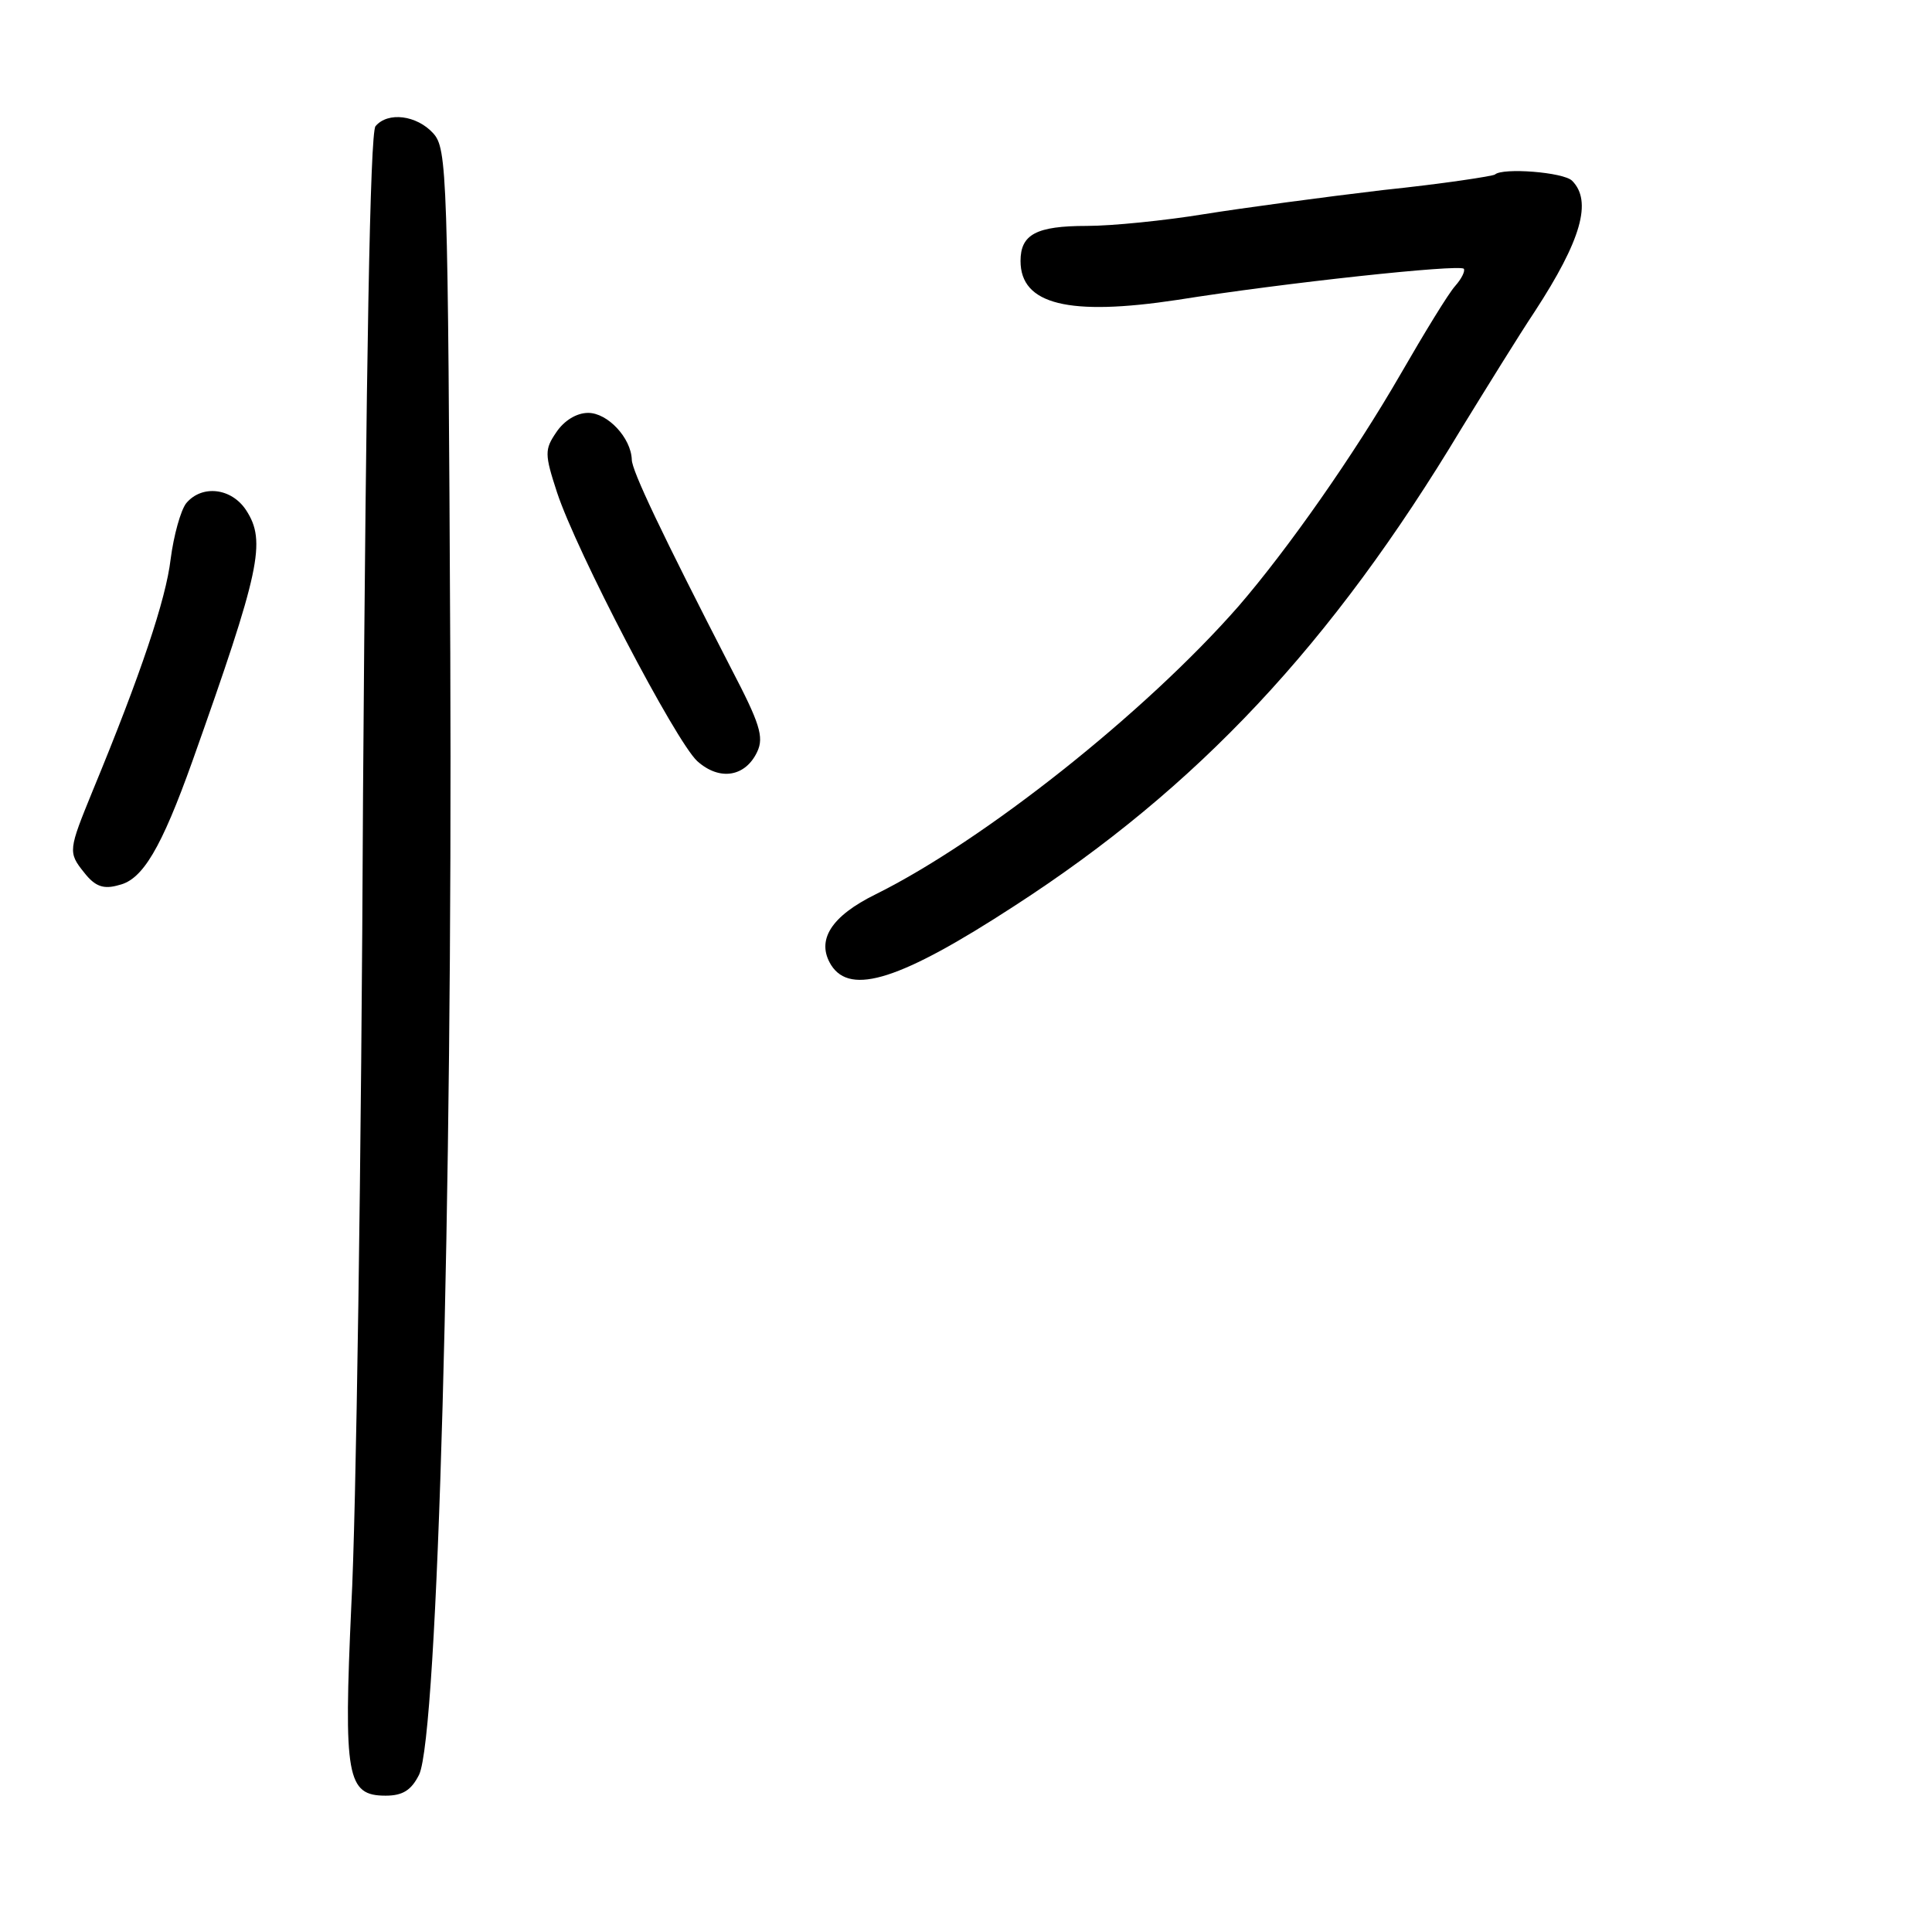 <?xml version="1.0" standalone="no"?>
<!DOCTYPE svg PUBLIC "-//W3C//DTD SVG 20010904//EN"
 "http://www.w3.org/TR/2001/REC-SVG-20010904/DTD/svg10.dtd">
<svg version="1.0" xmlns="http://www.w3.org/2000/svg"
 width="248pt" height="248pt" viewBox="0 0 248 248"
 preserveAspectRatio="xMidYMid meet">
<g transform="translate(0,248) scale(0.1,-0.1)"
fill="#000000" stroke="none">
<path d="M482 2318 c-7 -9 -12 -303 -16 -858 -2 -465 -9 -933 -15 -1040 -10
-221 -6 -245 44 -245 22 0 33 7 43 27 24 51 43 733 40 1439 -3 620 -4 648 -22
668 -21 23 -58 28 -74 9z"/>
<path d="M1919 2256 c-2 -2 -67 -12 -144 -20 -76 -9 -180 -23 -230 -31 -49 -8
-117 -15 -150 -15 -65 0 -85 -11 -85 -45 0 -56 62 -71 201 -50 138 22 362 46
368 40 2 -3 -3 -13 -11 -22 -9 -10 -40 -61 -70 -113 -60 -104 -145 -225 -208
-298 -120 -137 -327 -301 -466 -370 -57 -28 -77 -59 -57 -91 25 -39 89 -19
235 76 235 152 407 335 574 613 32 52 74 120 94 150 60 92 74 142 48 168 -11
11 -89 17 -99 8z"/>
<path d="M714 1925 c-15 -22 -15 -28 1 -77 25 -76 152 -319 180 -345 29 -26
62 -20 77 12 9 19 3 37 -33 106 -90 175 -128 255 -128 269 -1 28 -31 60 -56
60 -15 0 -31 -10 -41 -25z"/>
<path d="M239 1834 c-7 -9 -16 -41 -20 -72 -6 -51 -38 -147 -100 -297 -31 -76
-32 -79 -11 -105 14 -18 25 -22 45 -16 30 7 54 47 94 159 87 245 95 282 69
322 -19 29 -57 33 -77 9z"/>
</g>
</svg>
